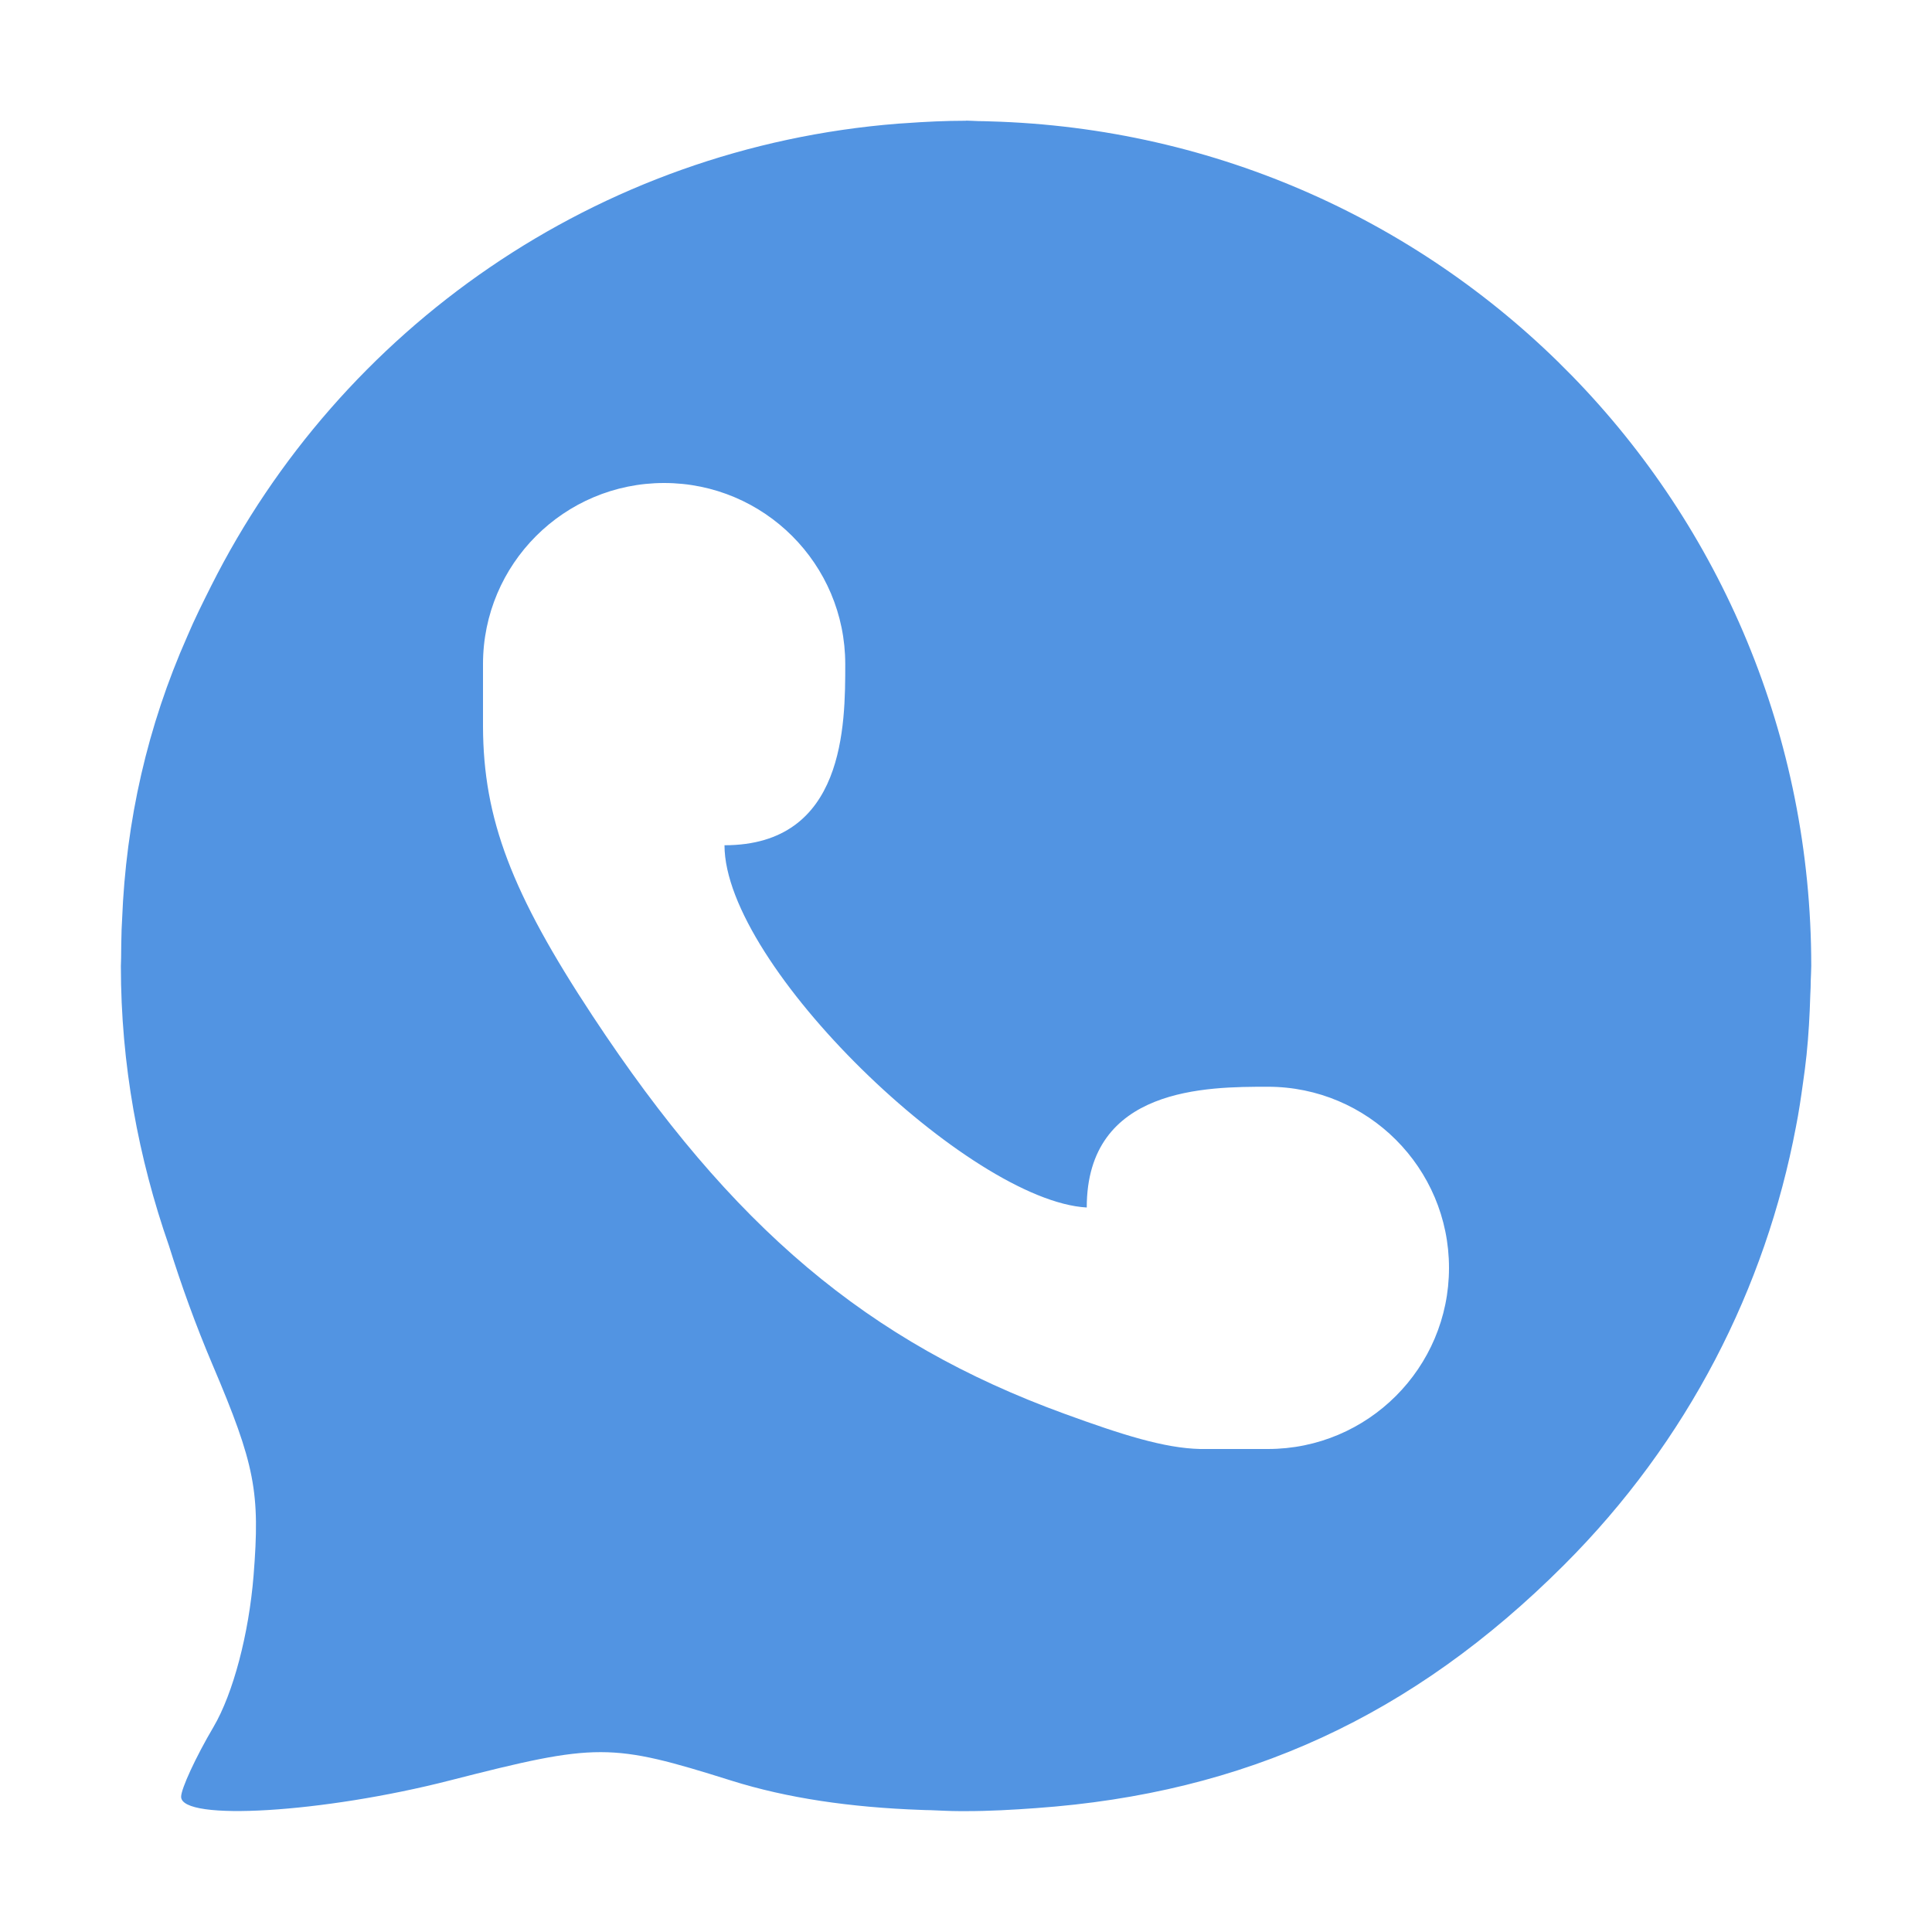 <svg height="16" width="16" xmlns="http://www.w3.org/2000/svg"><path d="m8 1c-.169 0-.335.008-.5.02-.021.002-.042.002-.062.004-2.5.197-4.62 1.7-5.689 3.828-.069.138-.139.277-.199.42-.328.74-.507 1.524-.539 2.346-.001.027-.003.054-.004.08-.002.079-.004.157-.004.236-0.0.022-.002.045-.002.066 0 .814.145 1.591.398 2.316.102.326.22.654.361.986.353.83.395 1.054.34 1.746-.039.483-.169.977-.332 1.254-.148.251-.268.512-.268.578 0 .205 1.18.133 2.225-.135 1.224-.313 1.331-.313 2.334.002.459.144.981.221 1.572.242.025.002.05.001.074.002.081.003.161.008.244.008h.018.033c.195 0 .388-.011.58-.025 1.731-.123 3.121-.763 4.371-2.012 1.031-1.029 1.67-2.299 1.922-3.629.024-.121.042-.244.059-.367.011-.076.021-.152.029-.229.017-.164.026-.329.031-.496.002-.042.004-.083.004-.125.001-.039.004-.078.004-.117 0-3.813-3.019-6.892-6.807-6.994-.03-.001-.06-.002-.09-.002-.035-.001-.069-.004-.104-.004zm-2.5 3c .828 0 1.5.671 1.5 1.5 0 .5 0 1.5-1 1.5 0 1 2.032 2.946 3 3 0-1 1-1 1.5-1 .828 0 1.5.672 1.5 1.5s-.672 1.5-1.5 1.5h-.561c-.296-.007-.642-.116-1.127-.293-1.623-.592-2.75-1.542-3.904-3.293-.673-1.02-.905-1.633-.908-2.396v-.518c0-.829.672-1.5 1.5-1.5z" fill="#5294e2"/></svg>